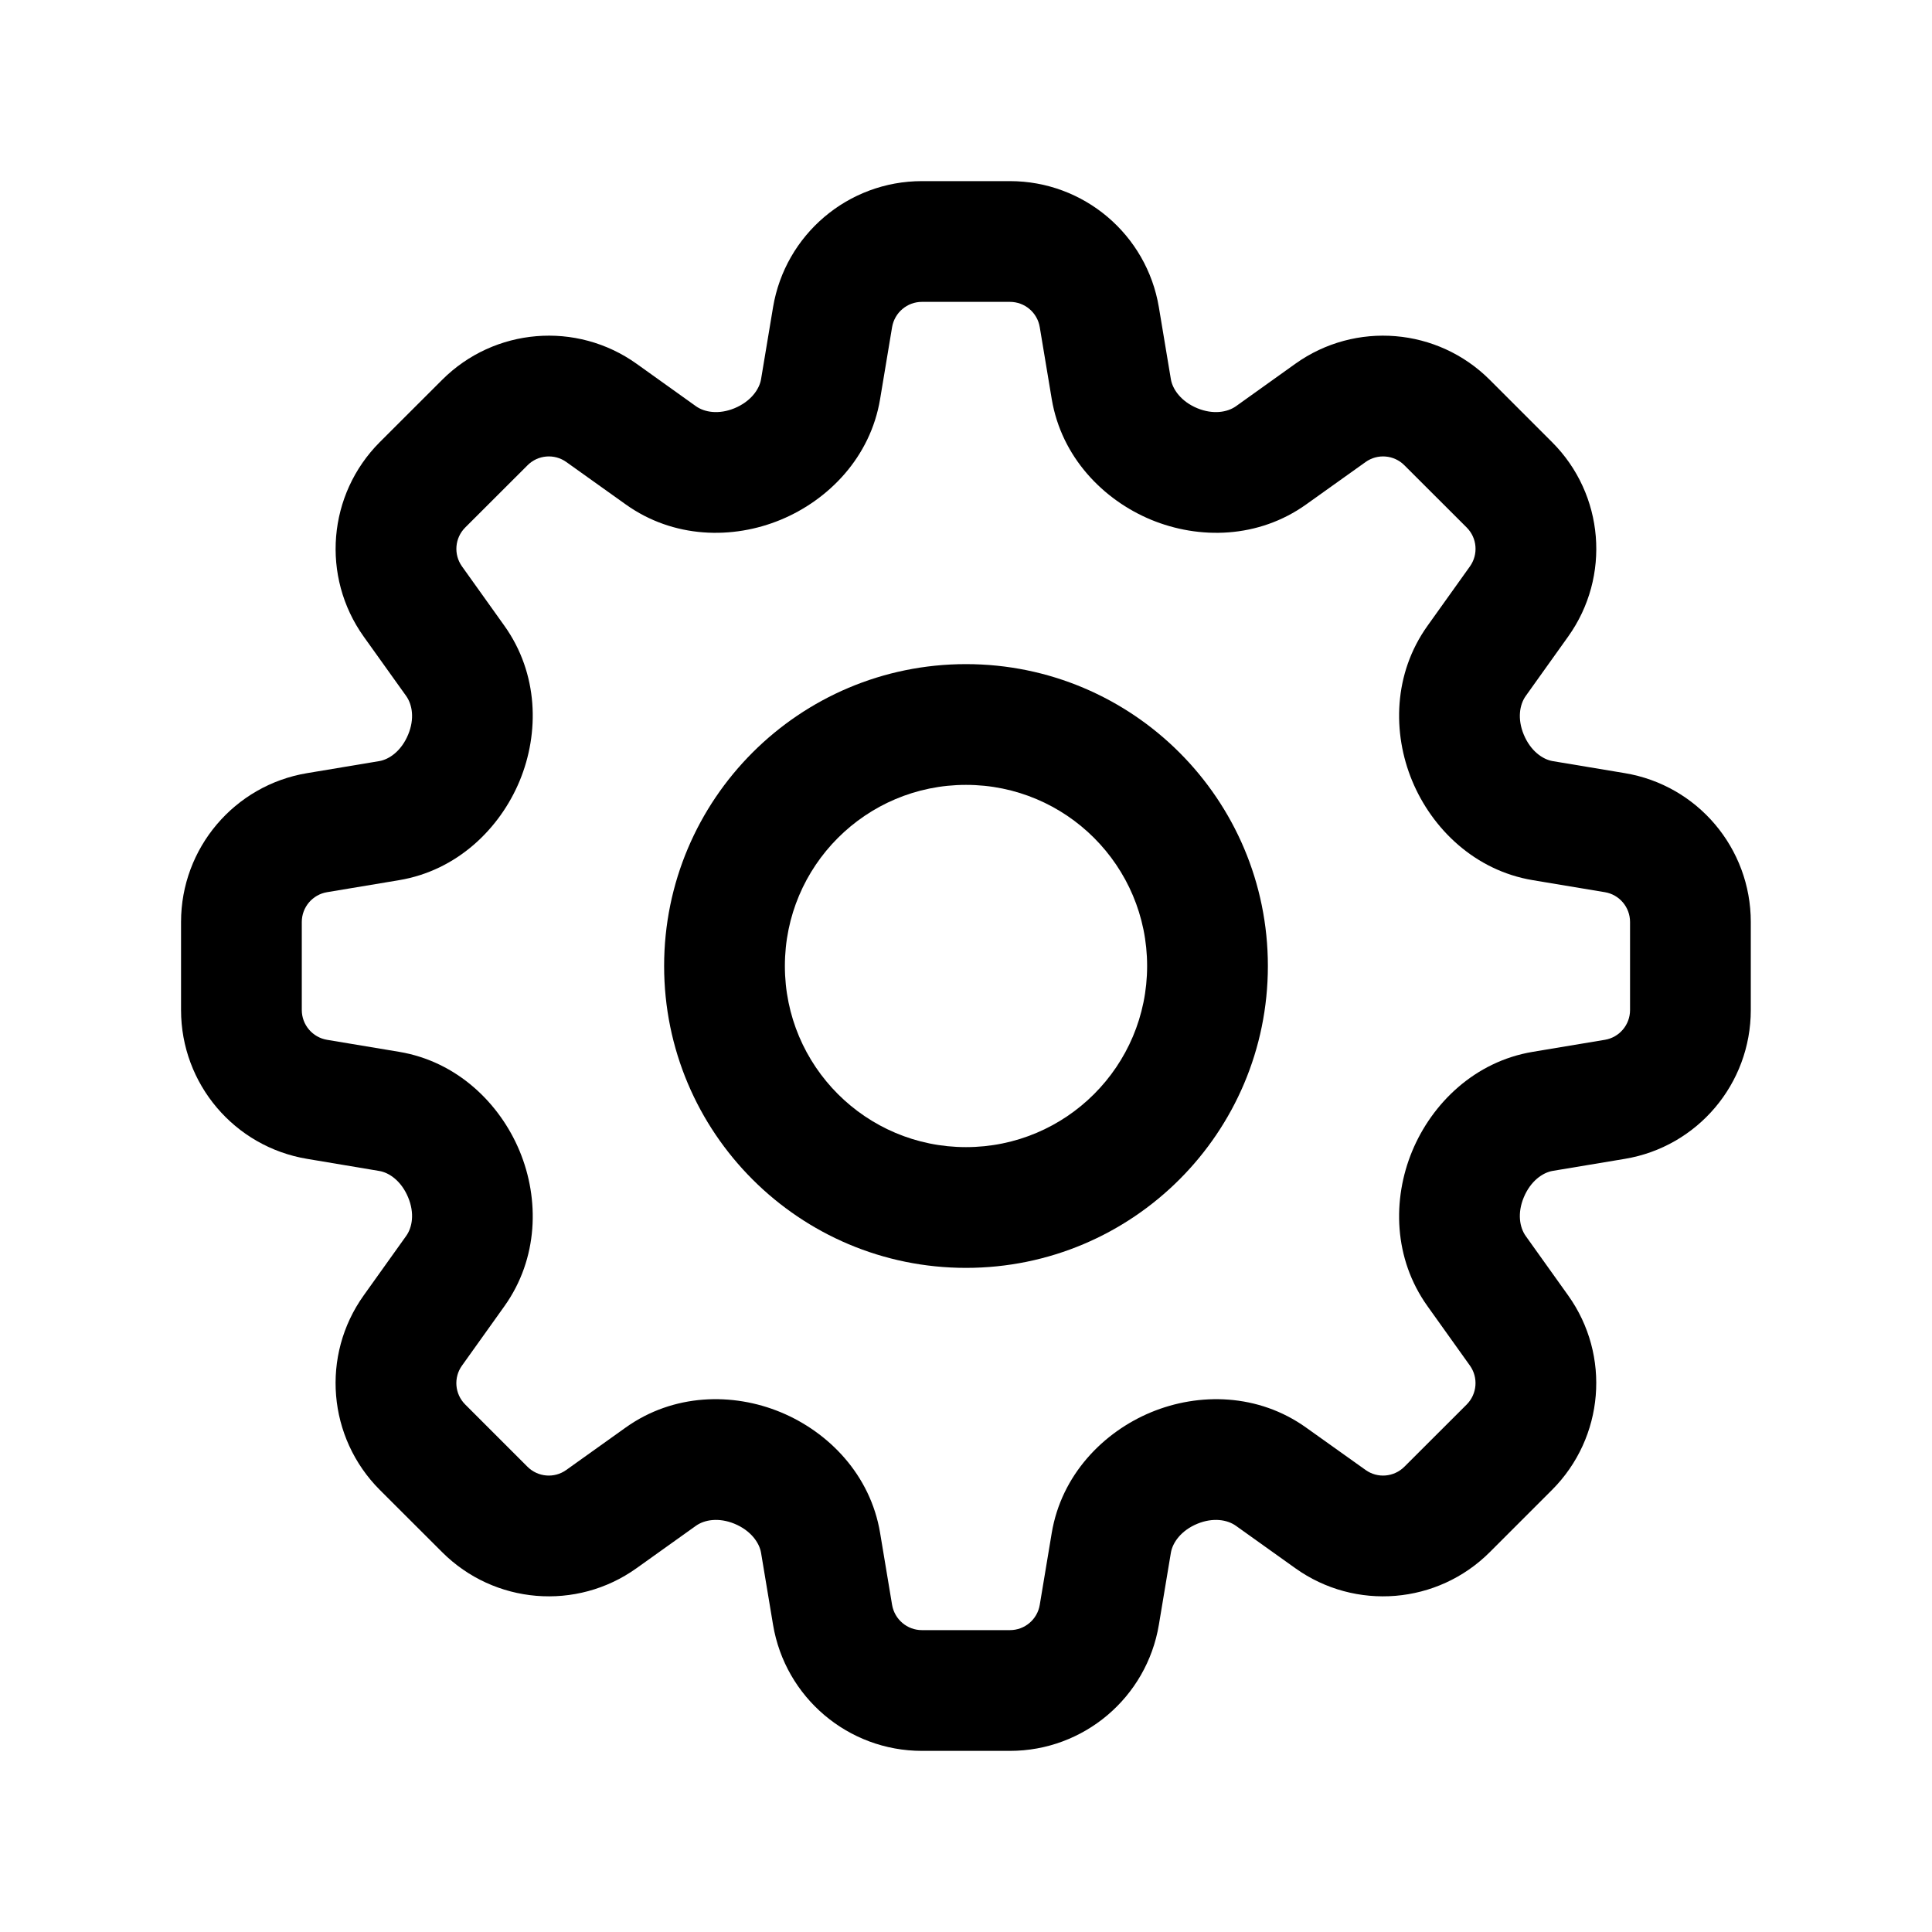 <svg width="24" height="24" viewBox="0 0 24 24"  xmlns="http://www.w3.org/2000/svg">
<path fill-rule="evenodd" clip-rule="evenodd" d="M8.25 12C8.25 9.929 9.929 8.25 12 8.25C14.071 8.25 15.75 9.929 15.75 12C15.75 14.071 14.071 15.75 12 15.75C9.929 15.75 8.25 14.071 8.25 12ZM12 9.75C10.757 9.75 9.75 10.757 9.75 12C9.75 13.243 10.757 14.25 12 14.25C13.243 14.25 14.25 13.243 14.25 12C14.25 10.757 13.243 9.75 12 9.75Z" />
<path fill-rule="evenodd" clip-rule="evenodd" d="M9.603 3.817C9.754 2.913 10.536 2.25 11.452 2.25H12.546C13.463 2.25 14.245 2.913 14.396 3.817L14.545 4.711C14.566 4.836 14.671 4.987 14.873 5.071C15.07 5.152 15.247 5.122 15.354 5.046L16.091 4.519C16.837 3.986 17.859 4.071 18.507 4.719L19.281 5.493C19.929 6.141 20.013 7.162 19.48 7.908L18.953 8.646C18.877 8.753 18.847 8.929 18.929 9.126C19.013 9.328 19.163 9.434 19.289 9.455L20.183 9.604C21.087 9.754 21.749 10.536 21.749 11.453V12.547C21.749 13.464 21.087 14.246 20.183 14.396L19.289 14.545C19.163 14.566 19.013 14.672 18.929 14.874C18.847 15.071 18.877 15.247 18.953 15.354L19.48 16.092C20.013 16.838 19.928 17.859 19.28 18.508L18.507 19.281C17.859 19.929 16.837 20.014 16.091 19.481L15.353 18.954C15.246 18.878 15.07 18.848 14.873 18.929C14.671 19.013 14.566 19.163 14.545 19.289L14.396 20.183C14.245 21.087 13.463 21.75 12.546 21.75H11.452C10.536 21.75 9.754 21.087 9.603 20.183L9.454 19.289C9.433 19.164 9.327 19.013 9.125 18.929C8.928 18.848 8.752 18.878 8.645 18.954L7.907 19.481C7.161 20.014 6.14 19.929 5.492 19.281L4.718 18.508C4.07 17.859 3.985 16.838 4.518 16.092L5.045 15.354C5.122 15.247 5.152 15.071 5.07 14.874C4.986 14.672 4.836 14.566 4.71 14.546L3.816 14.396C2.912 14.246 2.249 13.464 2.249 12.547V11.453C2.249 10.536 2.912 9.754 3.816 9.604L4.71 9.455C4.836 9.434 4.986 9.328 5.07 9.126C5.152 8.929 5.122 8.753 5.045 8.645L4.518 7.908C3.986 7.162 4.07 6.141 4.718 5.492L5.492 4.719C6.14 4.071 7.162 3.986 7.908 4.519L8.645 5.046C8.752 5.122 8.928 5.152 9.125 5.071C9.327 4.987 9.433 4.836 9.454 4.711L9.603 3.817ZM11.452 3.75C11.269 3.75 11.113 3.883 11.082 4.063L10.933 4.957C10.813 5.68 10.293 6.21 9.7 6.456C9.103 6.704 8.366 6.69 7.773 6.266L7.036 5.74C6.887 5.633 6.682 5.65 6.553 5.78L5.779 6.553C5.649 6.683 5.633 6.887 5.739 7.036L6.266 7.774C6.689 8.367 6.703 9.103 6.455 9.701C6.209 10.293 5.679 10.814 4.956 10.934L4.063 11.083C3.882 11.113 3.749 11.27 3.749 11.453V12.547C3.749 12.73 3.882 12.887 4.063 12.917L4.957 13.066C5.679 13.186 6.209 13.707 6.455 14.299C6.703 14.896 6.689 15.633 6.266 16.226L5.739 16.964C5.632 17.113 5.649 17.317 5.779 17.447L6.552 18.22C6.682 18.35 6.886 18.367 7.035 18.26L7.773 17.733C8.366 17.31 9.103 17.296 9.7 17.544C10.293 17.79 10.813 18.32 10.933 19.043L11.082 19.937C11.113 20.117 11.269 20.25 11.452 20.25H12.546C12.73 20.25 12.886 20.117 12.916 19.937L13.065 19.043C13.186 18.32 13.706 17.79 14.298 17.544C14.896 17.296 15.632 17.31 16.225 17.734L16.963 18.26C17.112 18.367 17.316 18.35 17.446 18.22L18.22 17.447C18.349 17.317 18.366 17.113 18.26 16.964L17.733 16.226C17.309 15.633 17.295 14.897 17.543 14.299C17.789 13.707 18.319 13.186 19.042 13.066L19.936 12.917C20.117 12.887 20.249 12.73 20.249 12.547V11.453C20.249 11.27 20.117 11.113 19.936 11.083L19.042 10.934C18.319 10.814 17.789 10.293 17.543 9.701C17.295 9.104 17.309 8.367 17.733 7.774L18.26 7.036C18.366 6.887 18.35 6.683 18.22 6.553L17.446 5.78C17.317 5.65 17.112 5.633 16.963 5.74L16.226 6.266C15.633 6.69 14.896 6.704 14.298 6.456C13.706 6.21 13.186 5.68 13.065 4.957L12.916 4.063C12.886 3.883 12.73 3.75 12.546 3.75H11.452Z" />
</svg>
